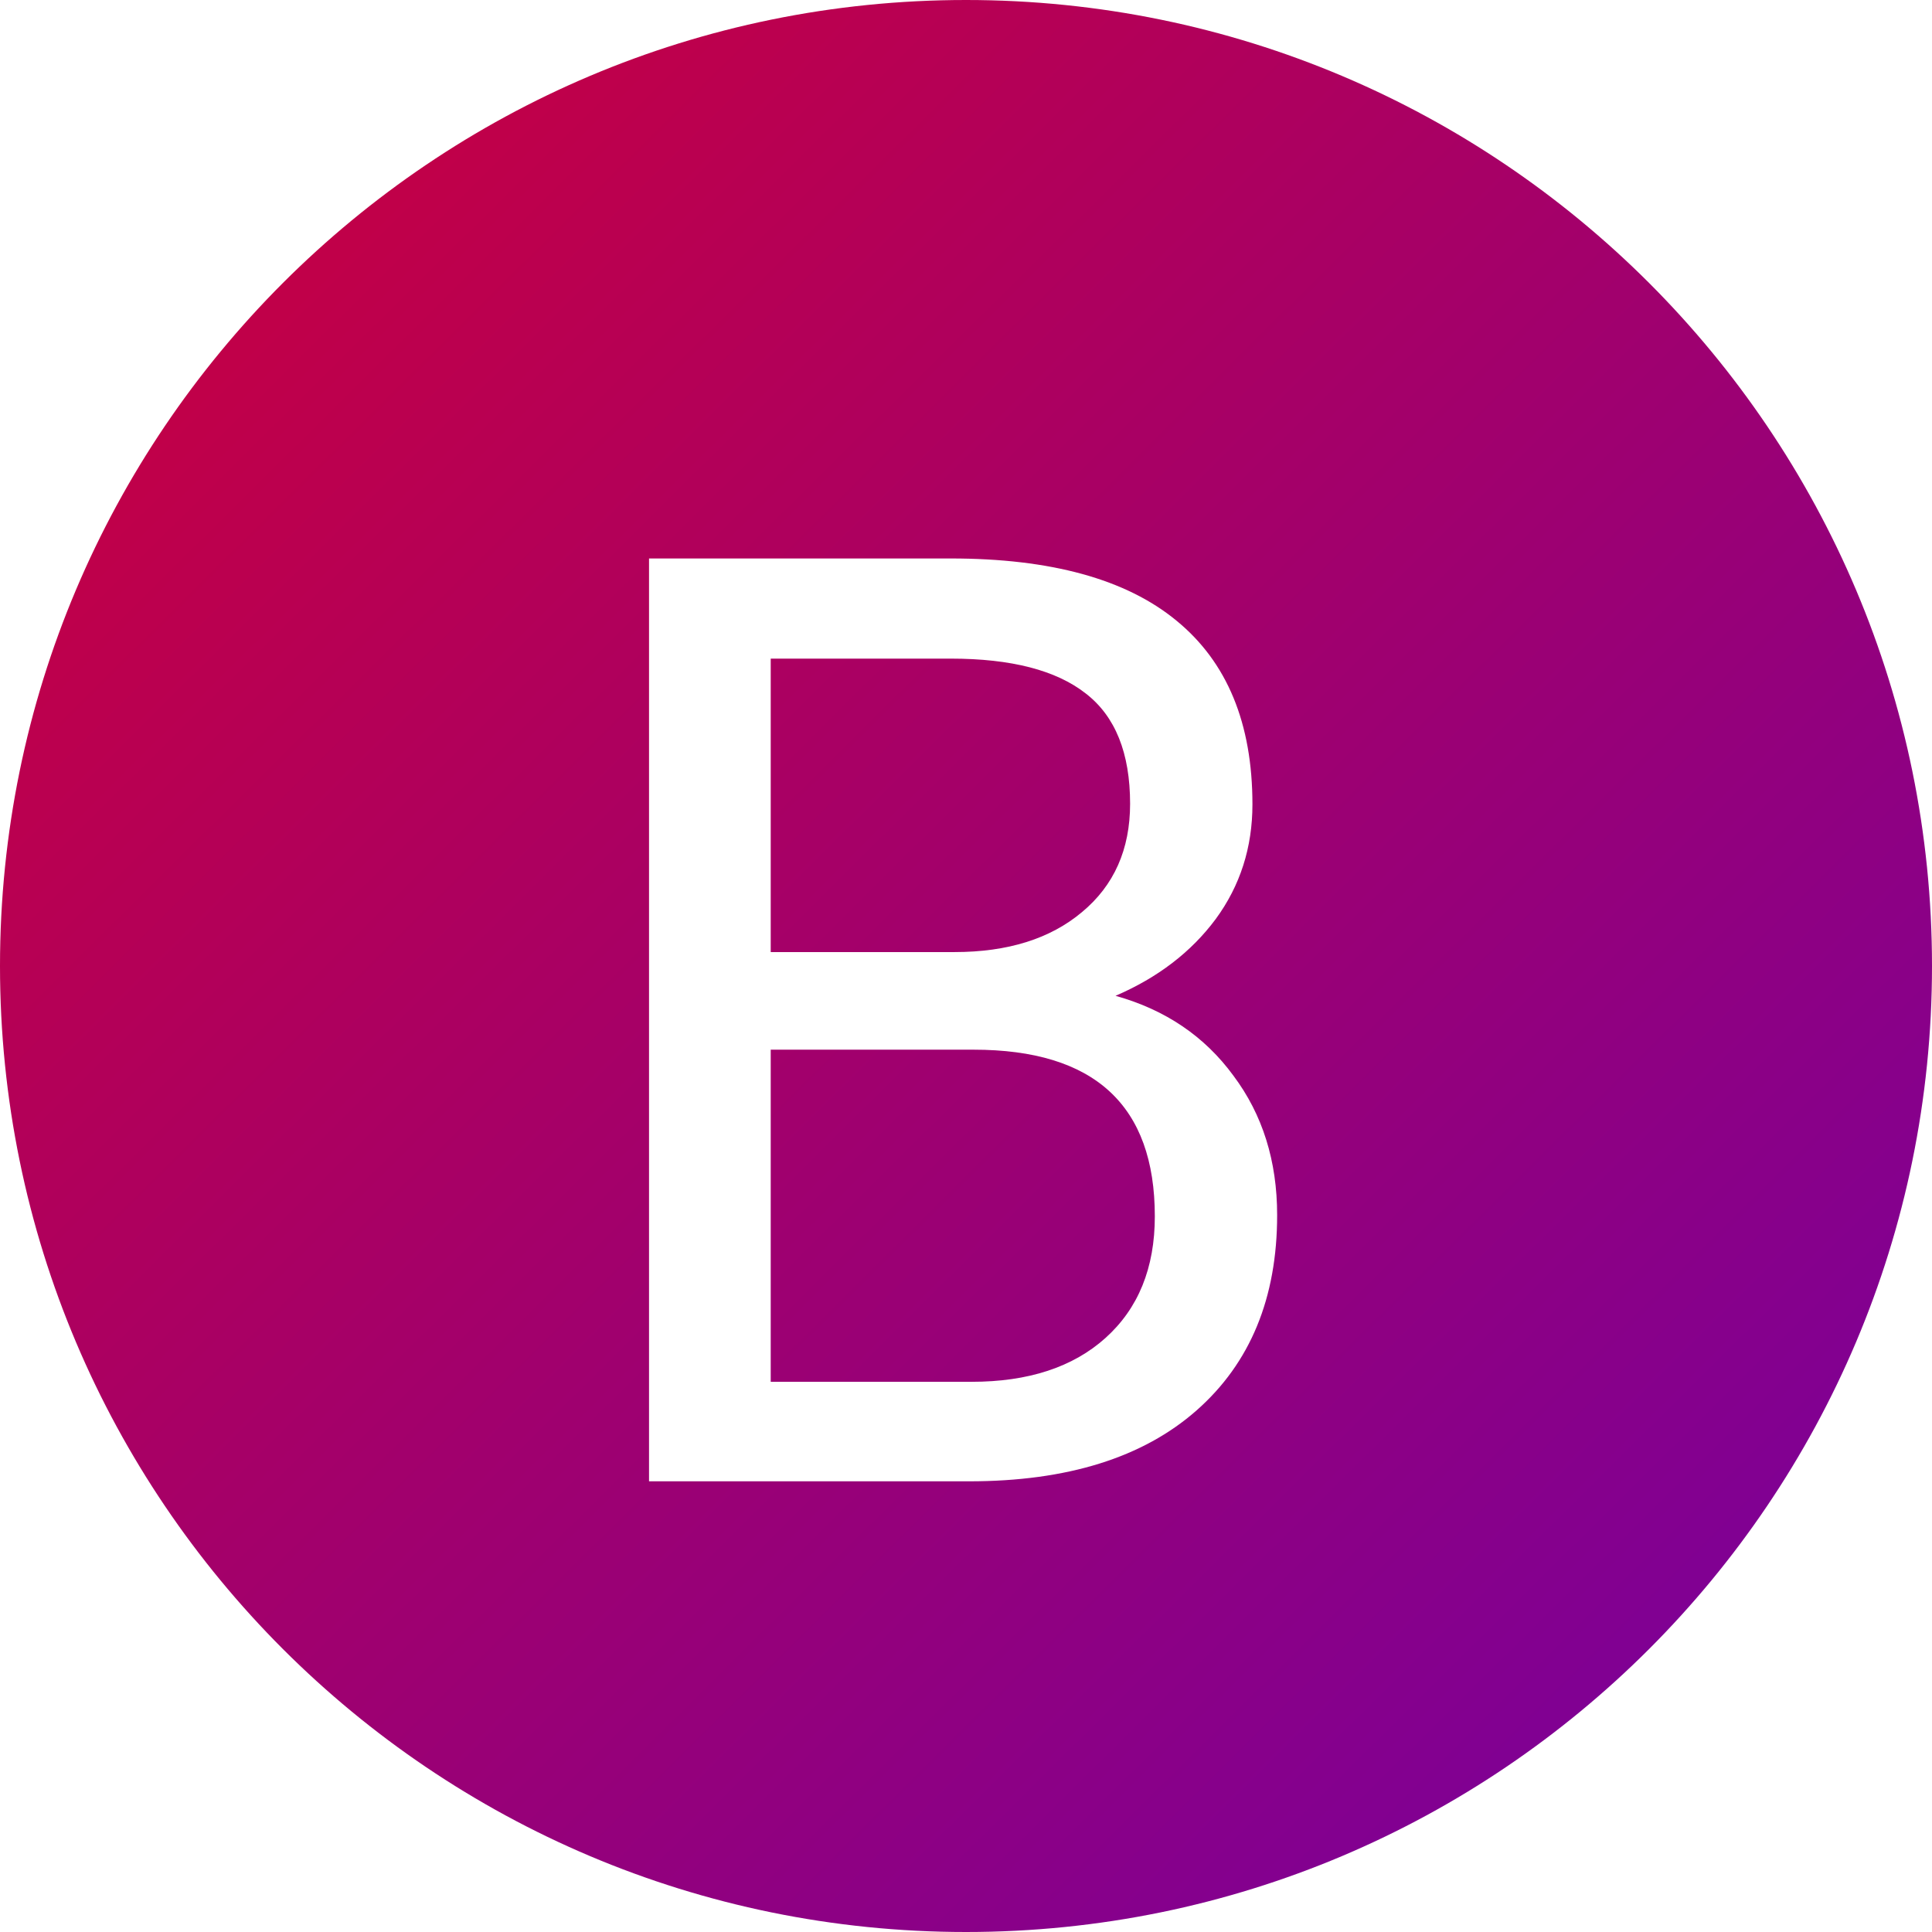 <svg width="128" height="128" viewBox="0 0 128 128" fill="none" xmlns="http://www.w3.org/2000/svg">
<path d="M64 128C99.346 128 128 99.346 128 64C128 28.654 99.346 0 64 0C28.654 0 0 28.654 0 64C0 99.346 28.654 128 64 128Z" fill="url(#paint0_linear)"/>
<g filter="url(#filter0_bd)">
<path d="M43 94.141V33H62.988C69.623 33 74.606 34.372 77.938 37.115C81.297 39.859 82.977 43.918 82.977 49.293C82.977 52.148 82.165 54.682 80.541 56.894C78.917 59.077 76.706 60.771 73.906 61.975C77.21 62.898 79.813 64.662 81.717 67.266C83.648 69.841 84.614 72.921 84.614 76.504C84.614 81.991 82.837 86.302 79.281 89.438C75.726 92.573 70.701 94.141 64.206 94.141H43ZM51.062 65.544V87.548H64.374C68.125 87.548 71.079 86.582 73.234 84.65C75.418 82.691 76.51 80.003 76.51 76.588C76.51 69.225 72.507 65.544 64.5 65.544H51.062ZM51.062 59.077H63.24C66.768 59.077 69.581 58.195 71.681 56.432C73.808 54.668 74.872 52.274 74.872 49.251C74.872 45.892 73.892 43.456 71.933 41.944C69.973 40.405 66.992 39.635 62.988 39.635H51.062V59.077Z" fill="white"/>
</g>
<defs>
<filter id="filter0_bd" x="36" y="26" width="55.614" height="76.141" filterUnits="userSpaceOnUse" color-interpolation-filters="sRGB">
<feFlood flood-opacity="0" result="BackgroundImageFix"/>
<feGaussianBlur in="BackgroundImage" stdDeviation="3.5"/>
<feComposite in2="SourceAlpha" operator="in" result="effect1_backgroundBlur"/>
<feColorMatrix in="SourceAlpha" type="matrix" values="0 0 0 0 0 0 0 0 0 0 0 0 0 0 0 0 0 0 127 0"/>
<feOffset dy="4"/>
<feGaussianBlur stdDeviation="2"/>
<feColorMatrix type="matrix" values="0 0 0 0 0 0 0 0 0 0 0 0 0 0 0 0 0 0 0.25 0"/>
<feBlend mode="normal" in2="effect1_backgroundBlur" result="effect2_dropShadow"/>
<feBlend mode="normal" in="SourceGraphic" in2="effect2_dropShadow" result="shape"/>
</filter>
<linearGradient id="paint0_linear" x1="0" y1="0" x2="126" y2="127" gradientUnits="userSpaceOnUse">
<stop stop-color="white"/>
<stop offset="0" stop-color="#CE0039"/>
<stop offset="1" stop-color="#7400A1"/>
</linearGradient>
</defs>
</svg>

